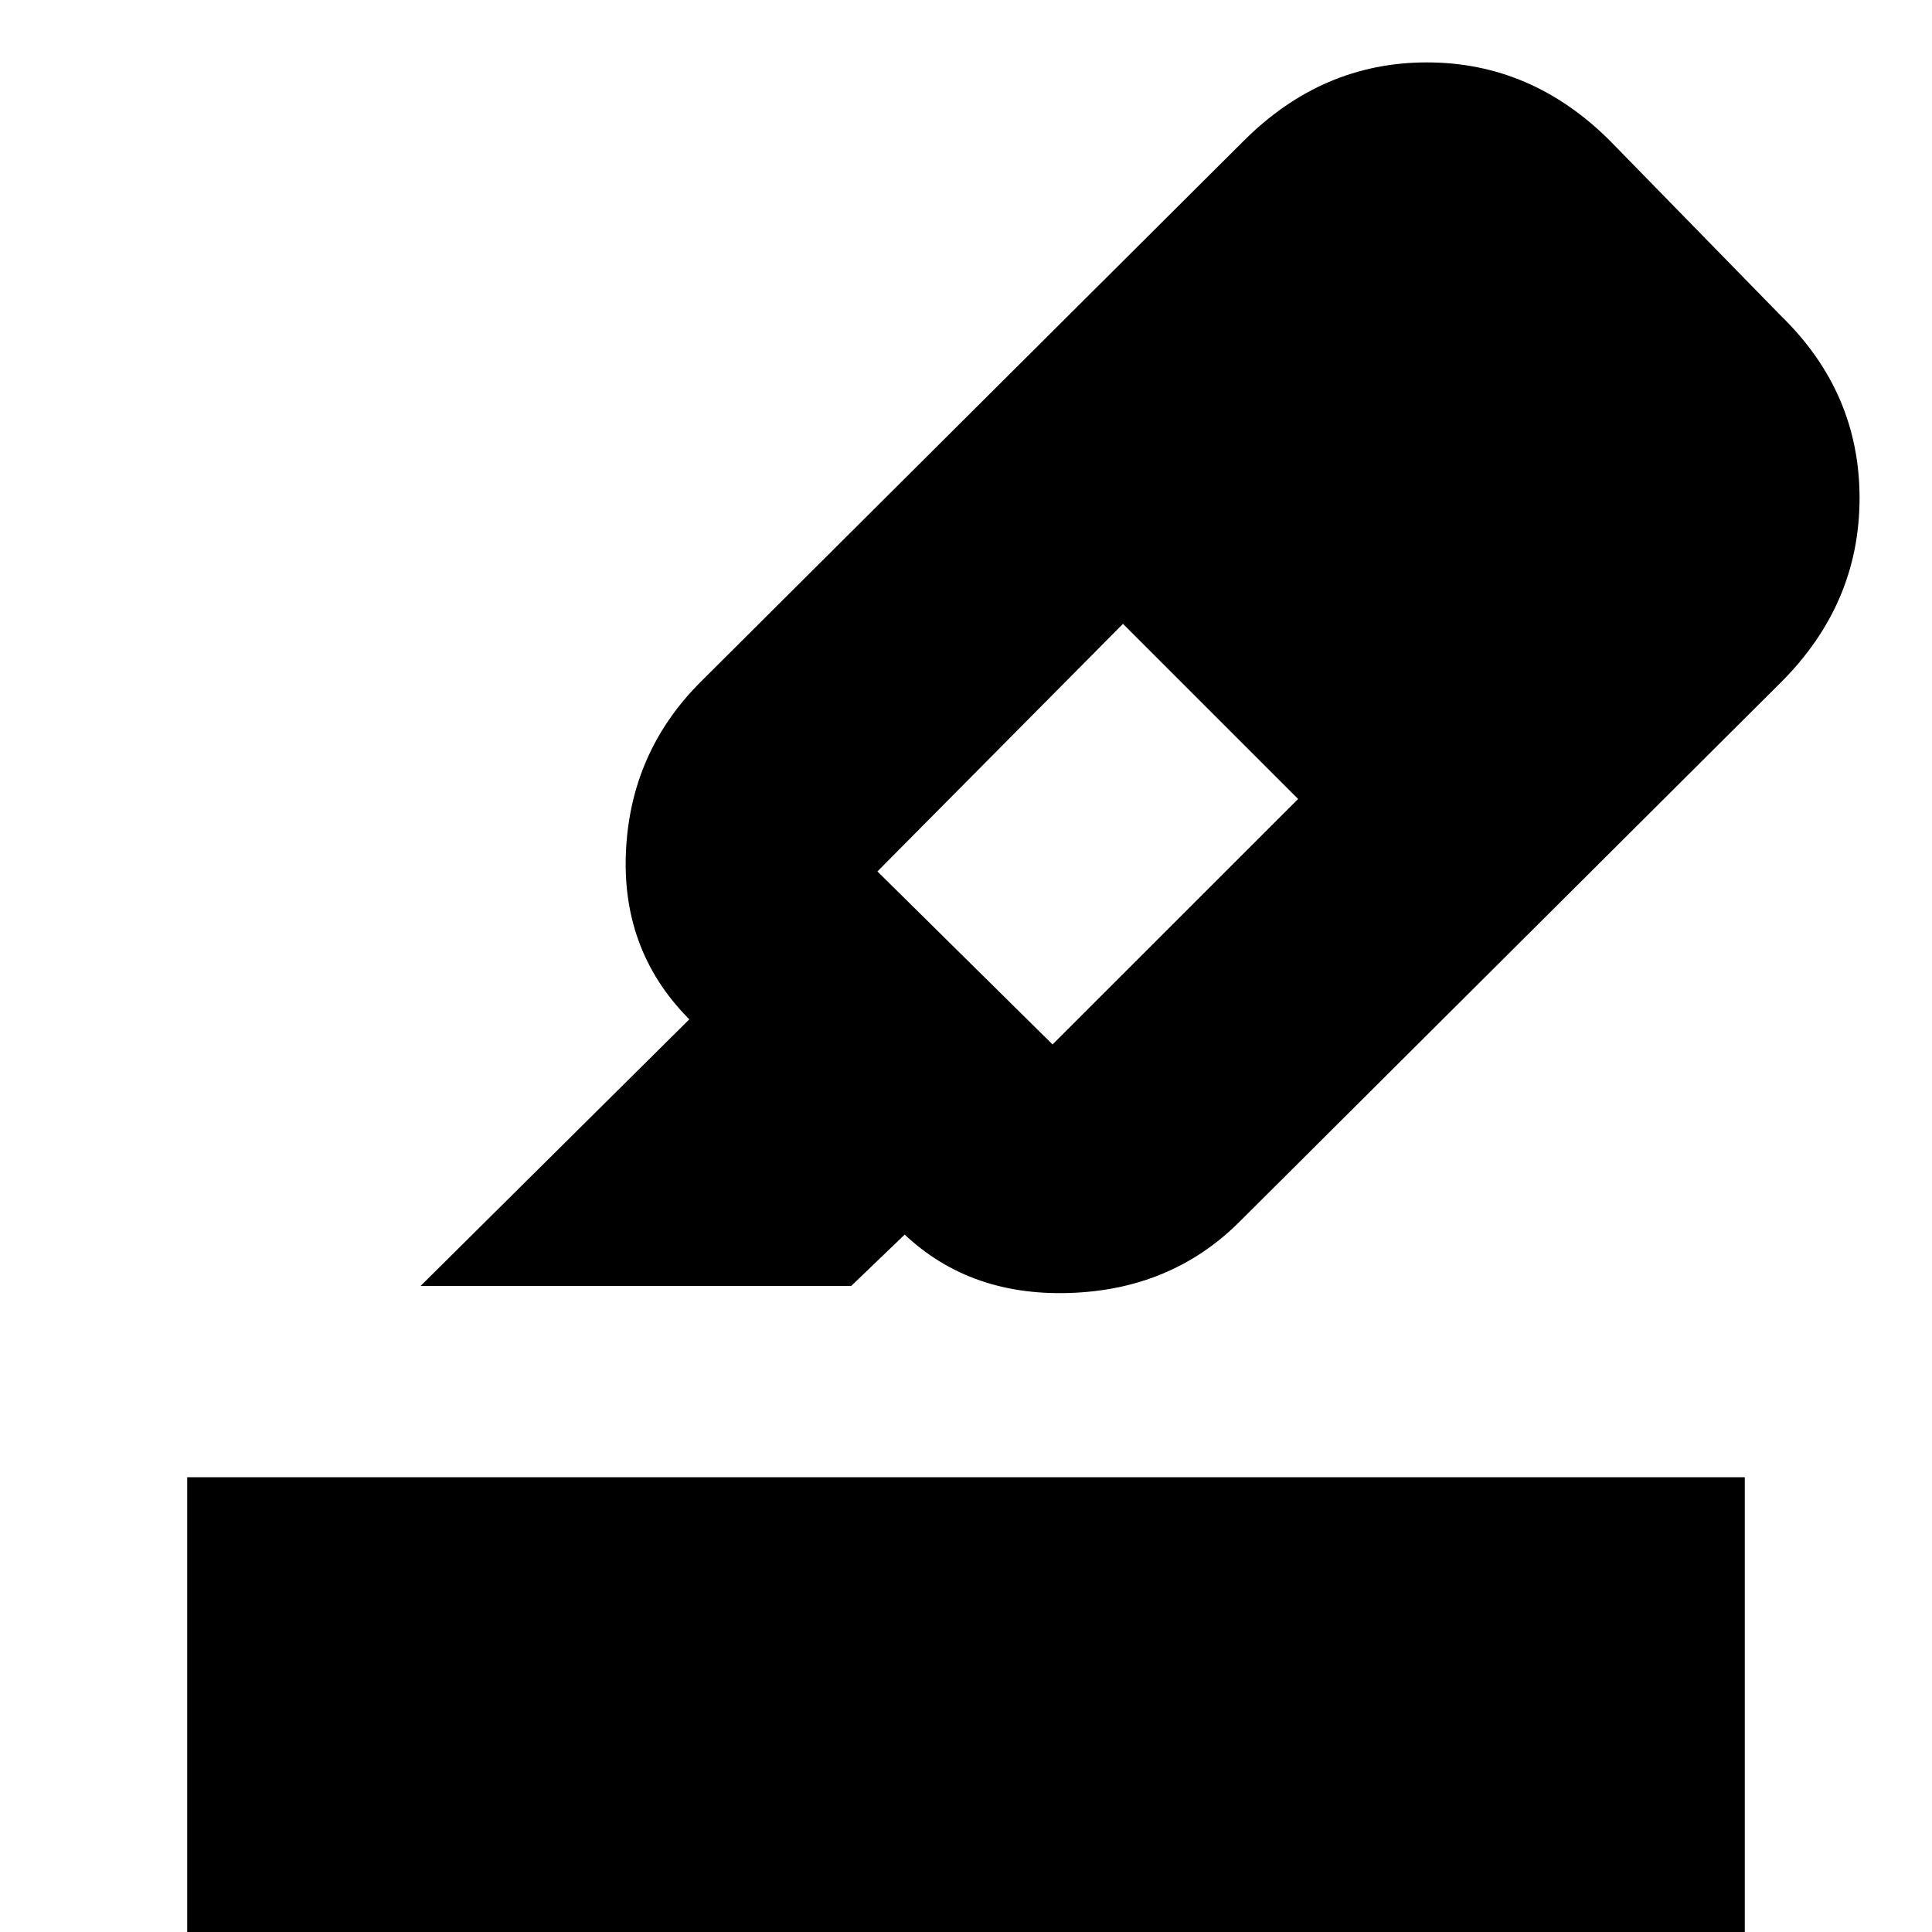 <svg xmlns="http://www.w3.org/2000/svg" height="20" width="20"><path d="m4.354 13.312 2.792-2.77.021.041q-.729-.708-.688-1.75.042-1.041.771-1.771l5.625-5.604q.813-.812 1.896-.812t1.896.812l1.771 1.813q.812.791.812 1.885 0 1.094-.812 1.906l-5.605 5.584q-.708.708-1.771.739-1.062.032-1.75-.656l.063.042-.563.541Zm8.167-5.895Zm.917.854-1.813-1.813-2.542 2.563 1.813 1.791Zm-11.5 12.083v-5.062h16.124v5.062Z"/></svg>